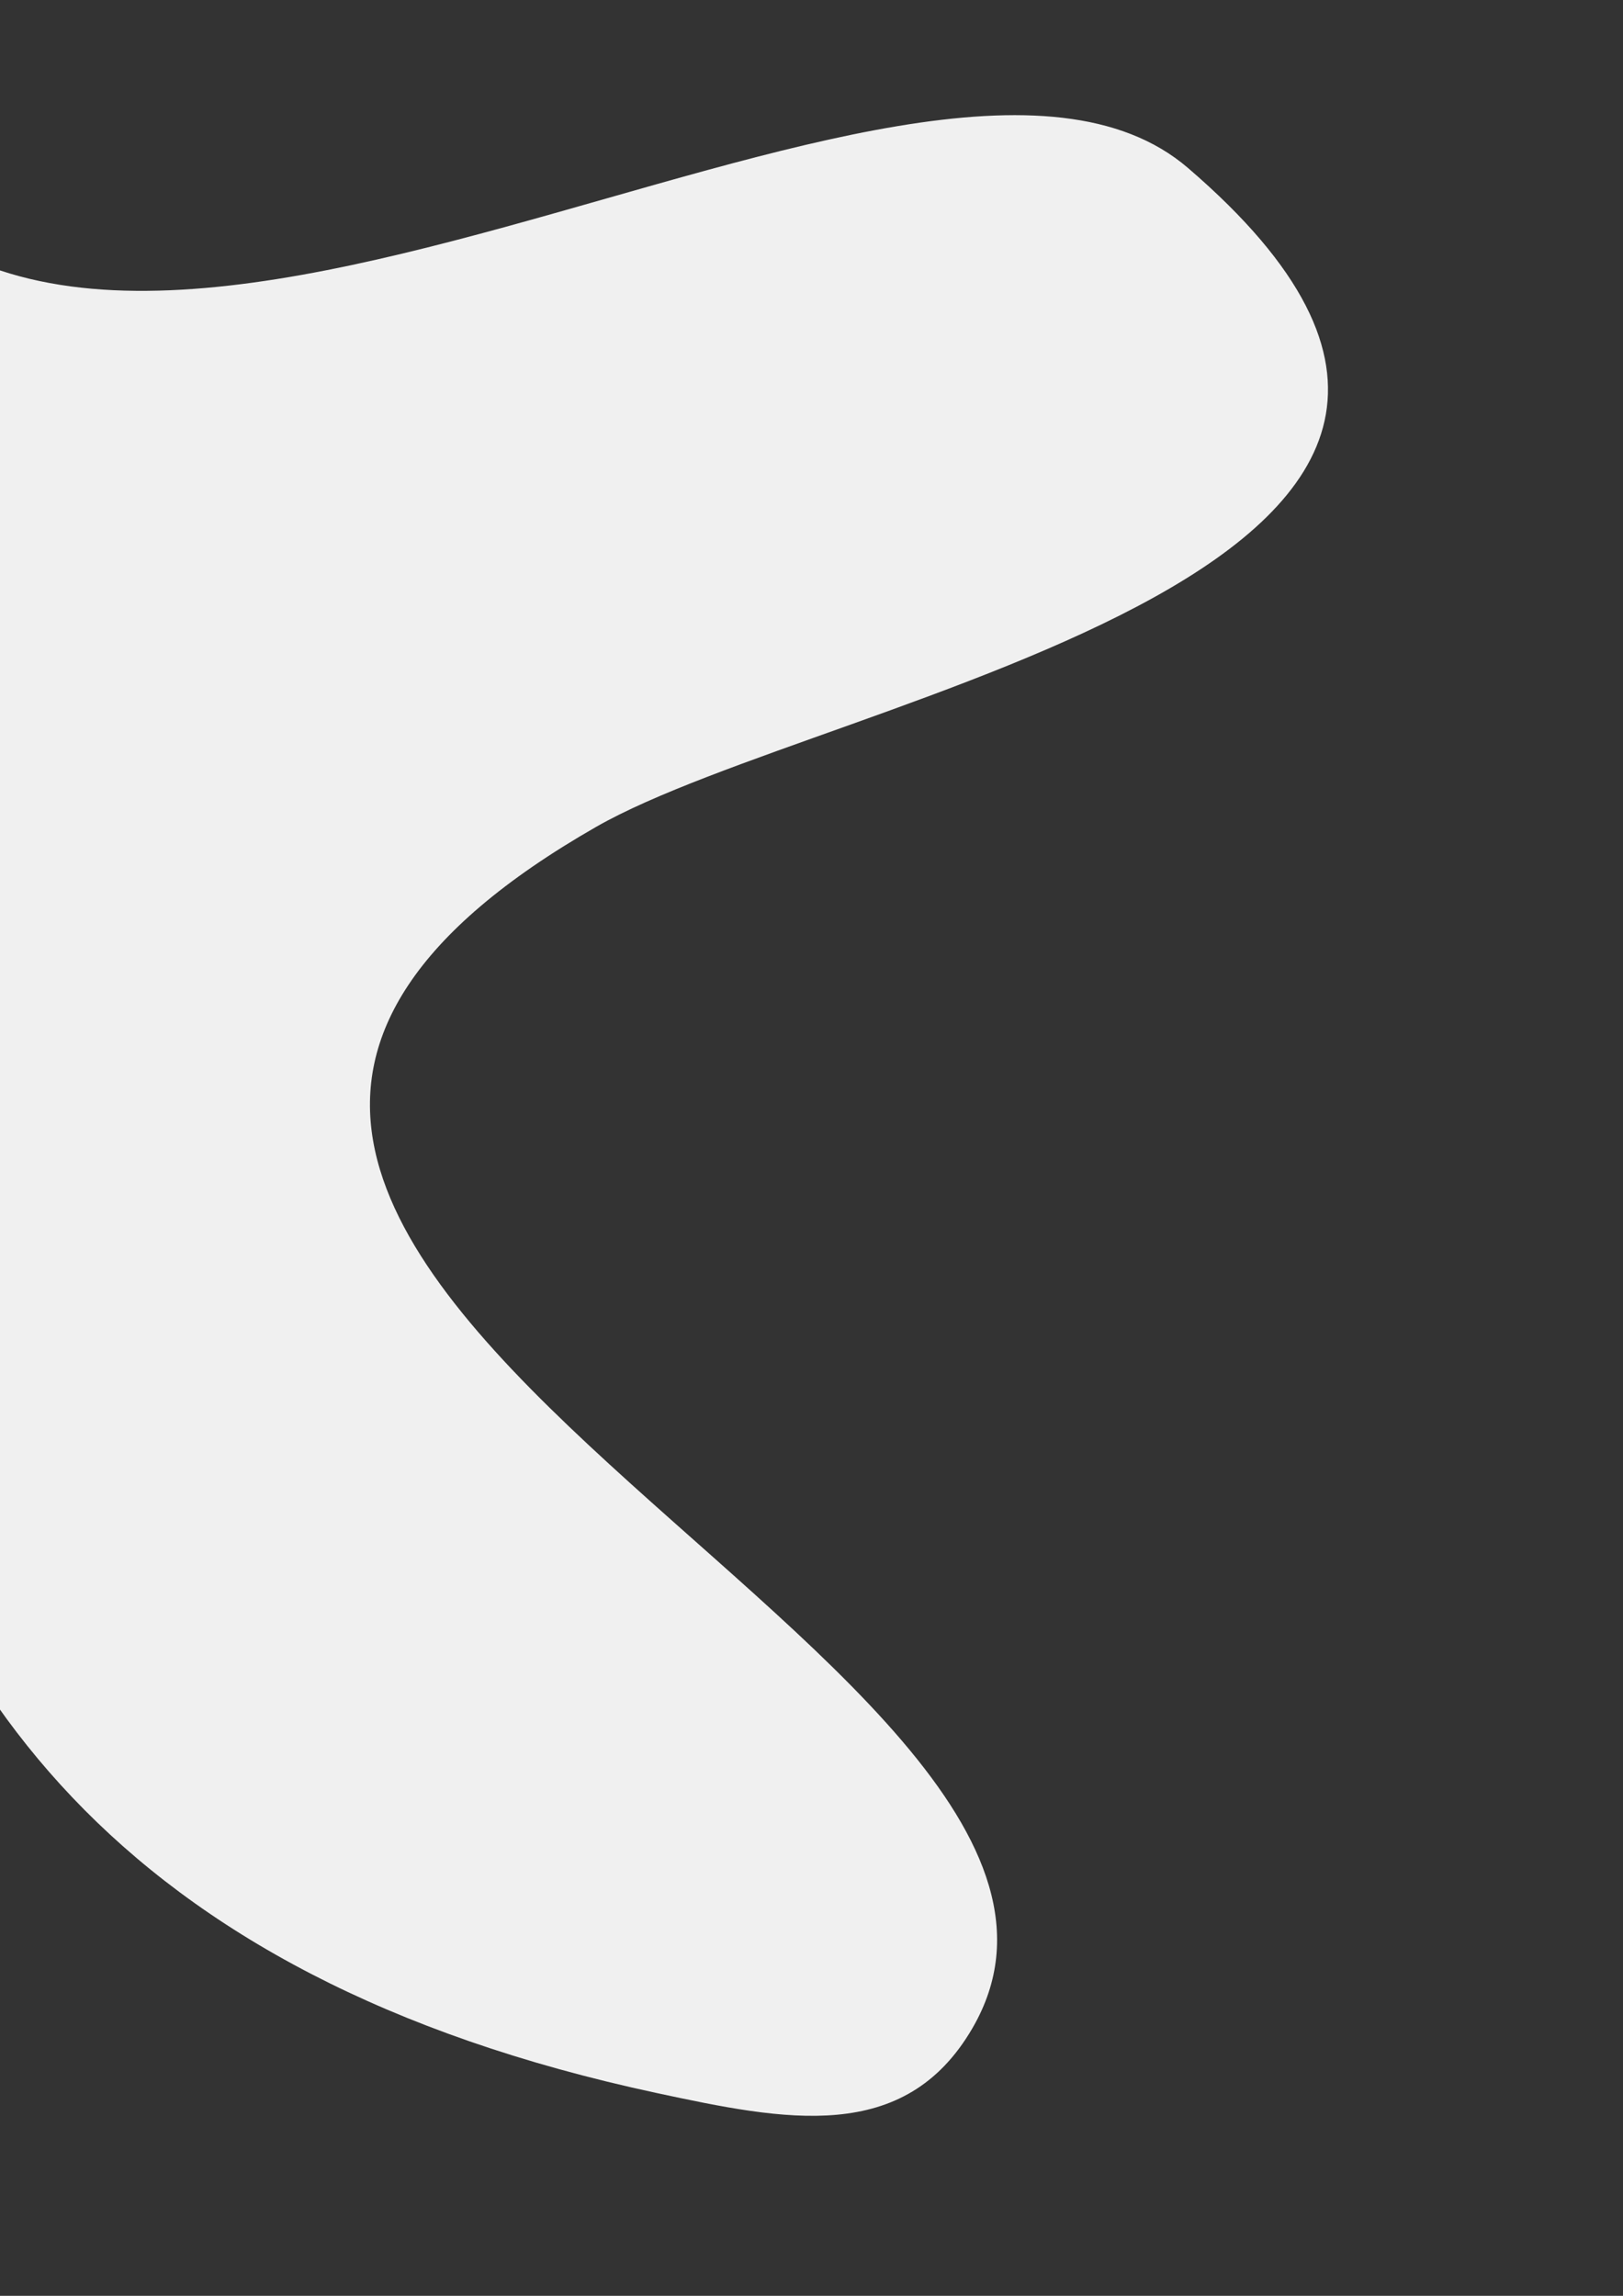 <?xml version="1.0" encoding="UTF-8" standalone="no"?>
<!-- Created with Inkscape (http://www.inkscape.org/) -->

<svg
   xmlns:dc="http://purl.org/dc/elements/1.1/"
   xmlns:cc="http://creativecommons.org/ns#"
   xmlns:rdf="http://www.w3.org/1999/02/22-rdf-syntax-ns#"
   xmlns:svg="http://www.w3.org/2000/svg"
   xmlns="http://www.w3.org/2000/svg"
   xmlns:sodipodi="http://sodipodi.sourceforge.net/DTD/sodipodi-0.dtd"
   xmlns:inkscape="http://www.inkscape.org/namespaces/inkscape"
   width="210mm"
   height="297mm"
   viewBox="0 0 210 297"
   version="1.1"
   id="svg8"
   enable-background="new"
   inkscape:version="0.92.4 (5da689c313, 2019-01-14)"
   sodipodi:docname="contentsBg.svg">
  <rect x="0" y="0" width="210" height="297" fill="#333333" stroke="none"/>
  <defs
     id="defs2">
    <clipPath
       clipPathUnits="userSpaceOnUse"
       id="clipPath894">
      <g
         id="use896"
         inkscape:label="Clip">
        <path
           style="fill:#ff0000;fill-opacity:1;stroke:#ffffff;stroke-width:0.265"
           id="path918"
           sodipodi:type="arc"
           sodipodi:cx="76.667534"
           sodipodi:cy="81.93232"
           sodipodi:rx="36.663689"
           sodipodi:ry="36.663689"
           sodipodi:start="4.7293361"
           sodipodi:end="4.7228053"
           d="M 77.289,45.274 A 36.664,36.664 0 0 1 113.327,82.494 36.664,36.664 0 0 1 76.166,118.593 36.664,36.664 0 0 1 40.007,81.491 36.664,36.664 0 0 1 77.049,45.271 l -0.382,36.662 z" />
        <path
           style="fill:#ff7f2a;fill-opacity:1;stroke:#ffffff;stroke-width:0.265;stroke-miterlimit:4;stroke-dasharray:none"
           id="path920"
           sodipodi:type="arc"
           sodipodi:cx="76.667534"
           sodipodi:cy="81.93232"
           sodipodi:rx="18.898809"
           sodipodi:ry="19.276785"
           sodipodi:start="4.7293361"
           sodipodi:end="4.7228086"
           d="M 76.988,62.658 A 18.899,19.277 0 0 1 95.564,82.228 18.899,19.277 0 0 1 76.409,101.207 18.899,19.277 0 0 1 57.77,81.7 18.899,19.277 0 0 1 76.864,62.657 L 76.668,81.932 Z" />
      </g>
    </clipPath>
    <mask
       maskUnits="userSpaceOnUse"
       id="mask7933">
      <rect
         style="fill:#ff1f1c;fill-opacity:1;stroke:#000000;stroke-width:7.565;stroke-miterlimit:4;stroke-dasharray:none;stroke-opacity:0"
         id="rect7935"
         width="65.005"
         height="65.005"
         x="38.036"
         y="48.9"
         transform="rotate(-30)" />
    </mask>
    <mask
       maskUnits="userSpaceOnUse"
       id="mask7971">
      <rect
         style="fill:#00b383;fill-opacity:1;stroke:none;stroke-width:10.434;stroke-miterlimit:4;stroke-dasharray:none;stroke-opacity:1"
         id="rect7973"
         width="99.945"
         height="99.945"
         x="151.987"
         y="41.756"
         transform="rotate(30)" />
    </mask>
    <mask
       maskUnits="userSpaceOnUse"
       id="mask8017">
      <rect
         style="fill:#00b383;fill-opacity:1;stroke:none;stroke-width:10.05;stroke-miterlimit:4;stroke-dasharray:none;stroke-opacity:1"
         id="rect8019"
         width="113.946"
         height="113.946"
         x="-132.641"
         y="57.555"
         transform="rotate(-38.985)" />
    </mask>
    <mask
       maskUnits="userSpaceOnUse"
       id="mask8309">
      <rect
         style="fill:#00b383;fill-opacity:1;stroke:none;stroke-width:15.412;stroke-miterlimit:4;stroke-dasharray:none;stroke-opacity:1"
         id="rect8311"
         width="125.39"
         height="121.828"
         x="-236.973"
         y="-166.27"
         transform="matrix(-0.957,-0.291,0.31,-0.951,0,0)" />
    </mask>
    <mask
       maskUnits="userSpaceOnUse"
       id="mask8317">
      <rect
         style="fill:#00b383;fill-opacity:1;stroke:none;stroke-width:18;stroke-miterlimit:4;stroke-dasharray:none;stroke-opacity:1"
         id="rect8319"
         width="181.003"
         height="181.003"
         x="-259.889"
         y="-134.294"
         transform="rotate(161.741)" />
    </mask>
    <mask
       maskUnits="userSpaceOnUse"
       id="mask8317-7">
      <rect
         style="fill:#00b383;fill-opacity:1;stroke:none;stroke-width:18;stroke-miterlimit:4;stroke-dasharray:none;stroke-opacity:1"
         id="rect8319-8"
         width="181.003"
         height="181.003"
         x="-259.889"
         y="-134.294"
         transform="rotate(161.741)" />
    </mask>
    <mask
       maskUnits="userSpaceOnUse"
       id="mask8317-0">
      <rect
         style="fill:#00b383;fill-opacity:1;stroke:none;stroke-width:18;stroke-miterlimit:4;stroke-dasharray:none;stroke-opacity:1"
         id="rect8319-2"
         width="181.003"
         height="181.003"
         x="-259.889"
         y="-134.294"
         transform="rotate(161.741)" />
    </mask>
    <mask
       maskUnits="userSpaceOnUse"
       id="mask8317-8">
      <rect
         style="fill:#00b383;fill-opacity:1;stroke:none;stroke-width:18;stroke-miterlimit:4;stroke-dasharray:none;stroke-opacity:1"
         id="rect8319-20"
         width="181.003"
         height="181.003"
         x="-259.889"
         y="-134.294"
         transform="rotate(161.741)" />
    </mask>
  </defs>
  <sodipodi:namedview
     id="base"
     pagecolor="#ffffff"
     bordercolor="#666666"
     borderopacity="1.0"
     inkscape:pageopacity="0.0"
     inkscape:pageshadow="2"
     inkscape:zoom="0.4806352"
     inkscape:cx="-182.37709"
     inkscape:cy="698.68969"
     inkscape:document-units="mm"
     inkscape:current-layer="layer1"
     showgrid="false"
     inkscape:window-width="1920"
     inkscape:window-height="986"
     inkscape:window-x="-11"
     inkscape:window-y="-11"
     inkscape:window-maximized="1" />
  <g
     inkscape:groupmode="layer"
     id="layer2"
     inkscape:label="Layer 2" />
  <g
     inkscape:groupmode="layer"
     id="layer1"
     inkscape:label="Layer 1"
     style="">
    <path
       style="fill:none;fill-opacity:0;stroke:#00b383;stroke-width:7.565;stroke-miterlimit:4;stroke-dasharray:none;stroke-opacity:1"
       id="path985"
       sodipodi:type="arc"
       sodipodi:cx="89.528175"
       sodipodi:cy="79.4076"
       sodipodi:rx="46.321102"
       sodipodi:ry="46.321102"
       sodipodi:start="4.7293361"
       sodipodi:end="4.7287253"
       sodipodi:open="true"
       d="M 90.313,33.093 A 46.321,46.321 0 0 1 135.843,80.186 46.321,46.321 0 0 1 88.757,125.722 46.321,46.321 0 0 1 43.213,78.644 46.321,46.321 0 0 1 90.285,33.093"
       mask="url(#mask7933)"
       transform="translate(-619.77,-157.587)" />
    <path
       style="fill:#241f1c;fill-opacity:0;stroke:#00b383;stroke-width:11.504;stroke-miterlimit:4;stroke-dasharray:none;stroke-opacity:1"
       id="path985-2"
       sodipodi:type="arc"
       sodipodi:cx="118.33289"
       sodipodi:cy="114.82962"
       sodipodi:rx="58.196682"
       sodipodi:ry="58.196682"
       sodipodi:start="4.7293361"
       sodipodi:end="4.7287253"
       sodipodi:open="true"
       d="M 119.319,56.641 A 58.197,58.197 0 0 1 176.521,115.807 58.197,58.197 0 0 1 117.364,173.018 58.197,58.197 0 0 1 60.144,113.87 58.197,58.197 0 0 1 119.284,56.641"
       mask="url(#mask7971)"
       transform="translate(-676.785,-373.176)" />
    <path
       transform="translate(-452.562,-130.715)"
       style="fill:none;fill-opacity:1;stroke:#00b383;stroke-width:7.965;stroke-miterlimit:4;stroke-dasharray:none;stroke-opacity:1"
       mask="url(#mask8017)"
       d="M 93.52,97.71 A 51.771,51.771 0 0 1 144.406,150.343 51.771,51.771 0 0 1 91.781,201.237 51.771,51.771 0 0 1 40.879,148.62 51.771,51.771 0 0 1 93.488,97.709"
       id="path8013"
       inkscape:connector-curvature="0" />
    <path
       style="fill:none;fill-opacity:1;stroke:#00b383;stroke-width:11.504;stroke-miterlimit:4;stroke-dasharray:none;stroke-opacity:1"
       id="path8303"
       sodipodi:type="arc"
       sodipodi:cx="92.83683"
       sodipodi:cy="84.273262"
       sodipodi:rx="48.46199"
       sodipodi:ry="48.46199"
       sodipodi:start="4.7293361"
       sodipodi:end="4.7287253"
       sodipodi:open="true"
       d="M 93.658,35.818 A 48.462,48.462 0 0 1 141.292,85.087 48.462,48.462 0 0 1 92.03,132.729 48.462,48.462 0 0 1 44.381,83.474 48.462,48.462 0 0 1 93.628,35.818"
       mask="url(#mask8309)"
       transform="rotate(119.889,-305.691,-240.306)" />
    <path
       style="fill:none;fill-opacity:1;stroke:#00b383;stroke-width:18;stroke-miterlimit:4;stroke-dasharray:none;stroke-opacity:1"
       id="path8313"
       sodipodi:type="arc"
       sodipodi:cx="121.05767"
       sodipodi:cy="102.37352"
       sodipodi:rx="86.803406"
       sodipodi:ry="86.803406"
       sodipodi:start="4.7293361"
       sodipodi:end="4.7287253"
       sodipodi:open="true"
       d="M 122.529,15.583 A 86.803,86.803 0 0 1 207.849,103.831 86.803,86.803 0 0 1 119.613,189.165 86.803,86.803 0 0 1 34.266,100.942 86.803,86.803 0 0 1 122.476,15.582"
       mask="url(#mask8317)"
       transform="rotate(82.845,-188.908,-607.053)" />
    <path
       transform="matrix(1.441,-0.374,0.374,1.441,-950.091,208.712)"
       style="fill:none;fill-opacity:1;stroke:#00b383;stroke-width:18;stroke-miterlimit:4;stroke-dasharray:none;stroke-opacity:1"
       mask="url(#mask8317-7)"
       d="M 122.529,15.583 A 86.803,86.803 0 0 1 207.849,103.831 86.803,86.803 0 0 1 119.613,189.165 86.803,86.803 0 0 1 34.266,100.942 86.803,86.803 0 0 1 122.476,15.582"
       id="path8313-3"
       inkscape:connector-curvature="0" />
    <path
       style="fill:#f0f0f0;fill-opacity:1;stroke:none;stroke-width:0.289px;stroke-linecap:butt;stroke-linejoin:miter;stroke-opacity:1"
       d="M -21.494,17.272 C 11.074,73.675 118.773,-8.268 153.712,21.728 213.956,73.45 107.16,89.785 77.14,106.966 -18.803,161.88 154.272,213.527 125.809,262.4 117.031,277.472 101.589,274.333 84.927,270.757 -54.758,240.776 -21.494,117.053 -21.494,17.272 Z"
       id="path8395"
       inkscape:connector-curvature="0" />
  </g>
</svg>

